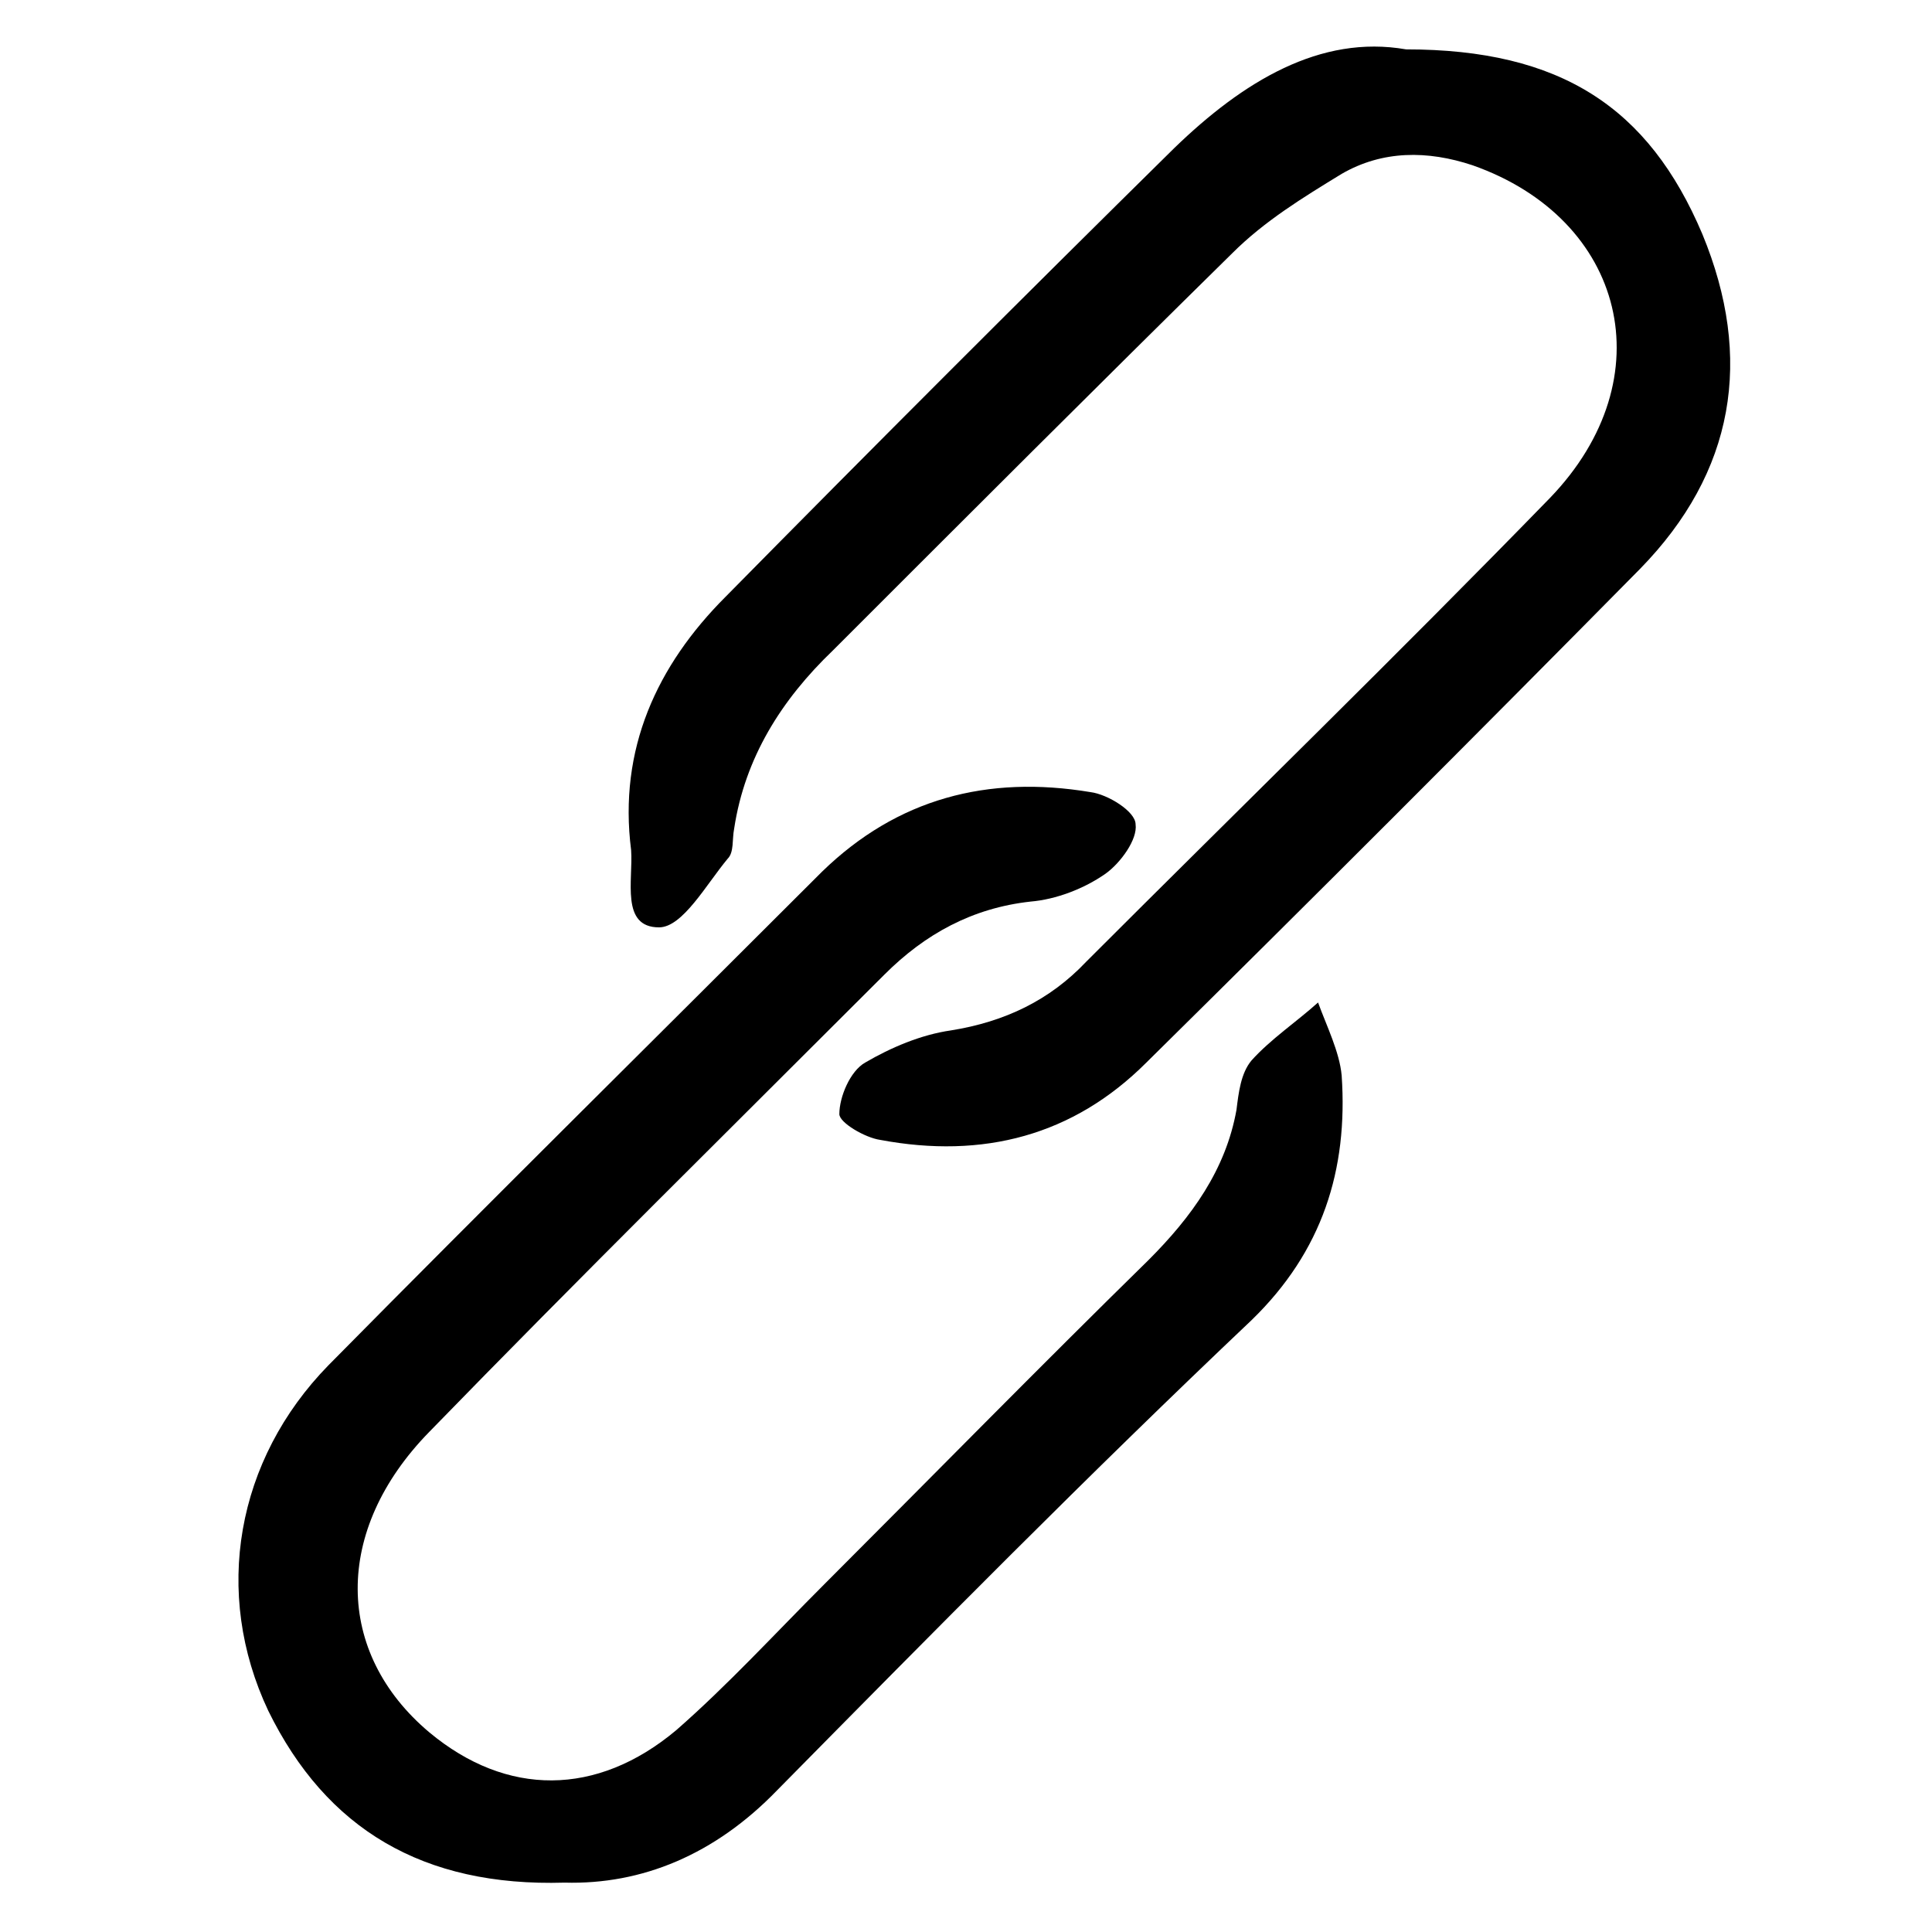 <svg version="1.2" baseProfile="tiny" xmlns="http://www.w3.org/2000/svg" viewBox="0 0 90 90" xml:space="preserve"><path d="M65.5 2.3c7.2 0 11.3 2.7 13.8 8.6 2.4 5.8 1.5 11.1-2.9 15.6-7.6 7.7-15.3 15.4-23 23C50 52.9 45.8 54 41 53.1c-.7-.1-1.9-.8-1.9-1.2 0-.8.5-2 1.2-2.4 1.2-.7 2.6-1.3 4-1.5 2.5-.4 4.6-1.4 6.3-3.2 7.2-7.2 14.5-14.3 21.6-21.6 5.4-5.6 3.5-13-3.6-15.5-2.1-.7-4.2-.7-6.1.4-1.8 1.1-3.6 2.2-5.1 3.7-6.2 6.1-12.4 12.3-18.6 18.5-2.4 2.3-4.1 5-4.6 8.3-.1.5 0 1.1-.3 1.4-1 1.2-2.1 3.2-3.2 3.2-1.8 0-1.2-2.2-1.3-3.6-.6-4.7 1.2-8.6 4.4-11.8 6.9-7 13.9-14 20.9-20.9 3.2-3.1 6.8-5.3 10.8-4.6z"/><path d="M26.3 87.7c-6.6.2-11.1-2.5-13.8-8C9.9 74.2 11 68 15.3 63.6c7.6-7.7 15.3-15.3 23-23 3.5-3.4 7.7-4.5 12.5-3.7.8.1 2.1.9 2.1 1.5.1.7-.7 1.8-1.4 2.3-1 .7-2.3 1.2-3.5 1.3-2.7.3-4.9 1.5-6.8 3.4C34.1 52.5 27 59.5 20 66.7c-4.5 4.6-4.4 10.3 0 14 3.6 3 7.8 3 11.5-.1 2.4-2.1 4.6-4.5 6.9-6.8 5-5 10-10.1 15.1-15.1 2-2 3.6-4.2 4.1-7 .1-.8.2-1.7.7-2.3.9-1 2.1-1.8 3.1-2.7.4 1.1 1 2.3 1.1 3.4.3 4.4-.9 8.2-4.2 11.4-7.6 7.2-14.8 14.5-22.1 21.9-2.9 3-6.3 4.4-9.9 4.3z"/></svg>
